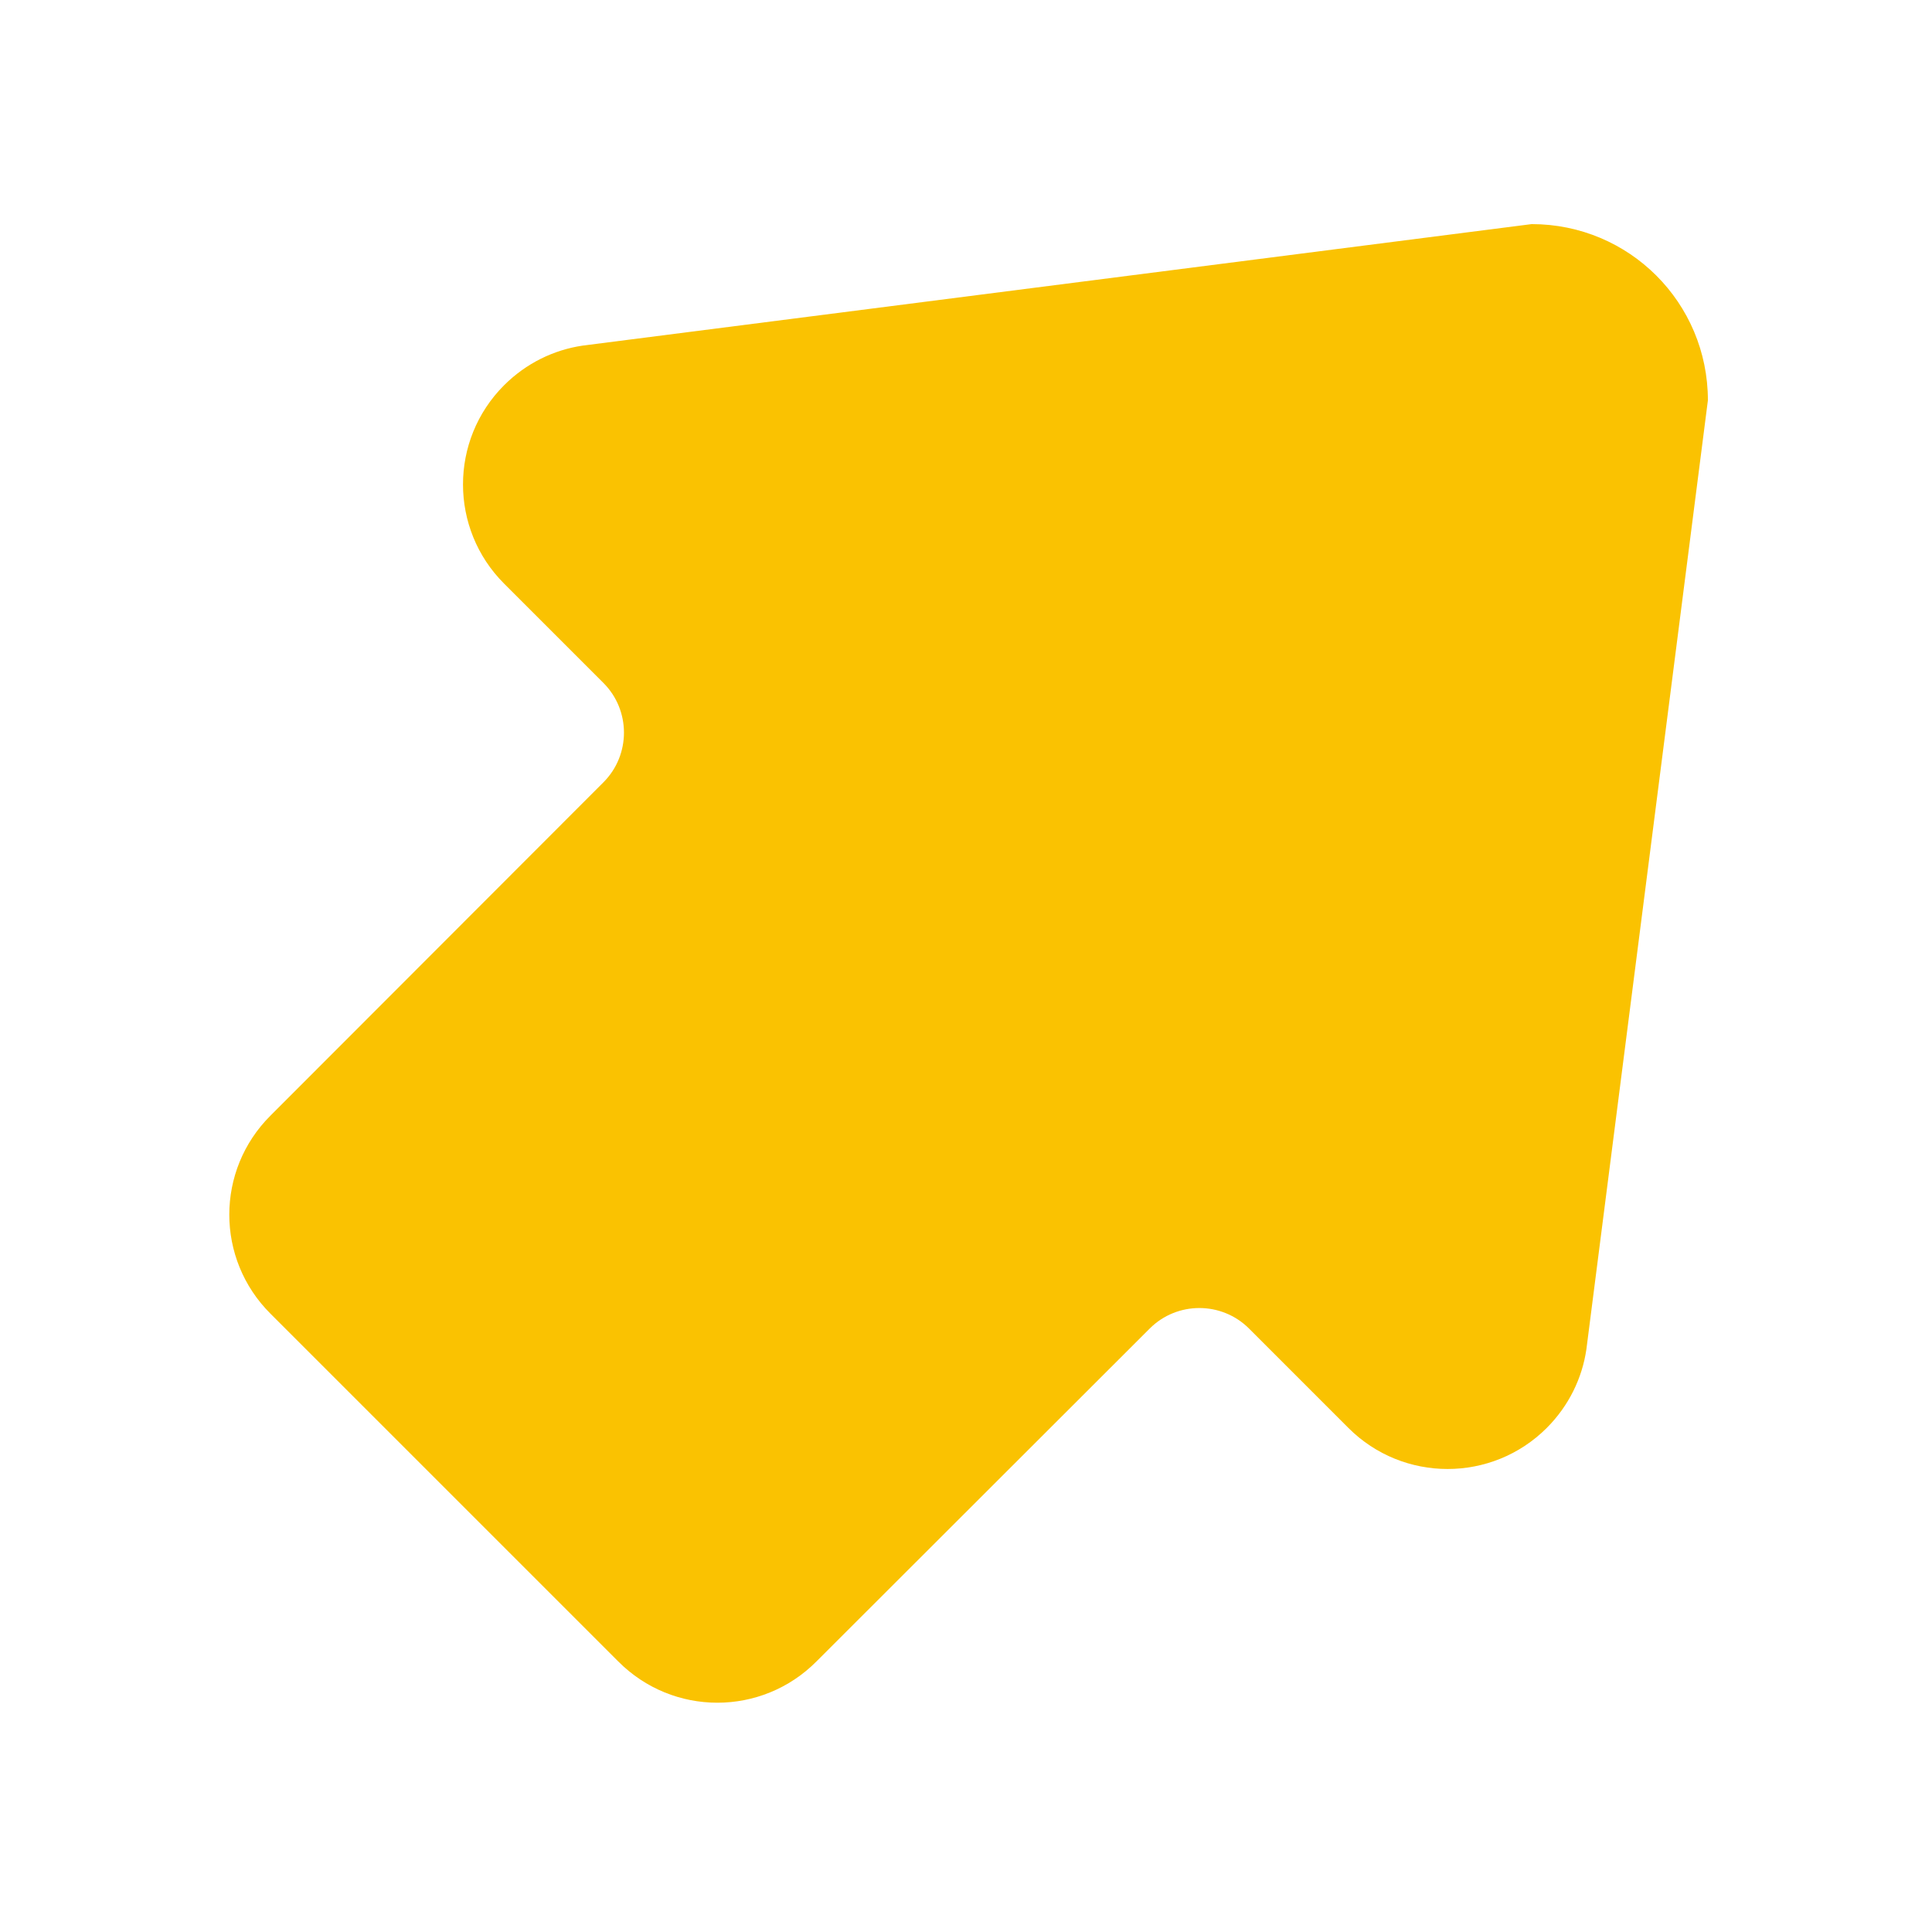 <?xml version="1.0" encoding="UTF-8" standalone="no"?>
<svg
   xmlns:dc="http://purl.org/dc/elements/1.1/"
   xmlns:cc="http://creativecommons.org/ns#"
   xmlns:rdf="http://www.w3.org/1999/02/22-rdf-syntax-ns#"
   xmlns:svg="http://www.w3.org/2000/svg"
   xmlns="http://www.w3.org/2000/svg"
   xmlns:sodipodi="http://sodipodi.sourceforge.net/DTD/sodipodi-0.dtd"
   xmlns:inkscape="http://www.inkscape.org/namespaces/inkscape"
   enable-background="new 0 0 500 500"
   height="500px"
   id="Layer_1"
   version="1.1"
   viewBox="0 0 500 500"
   width="500px"
   x="0px"
   xml:space="preserve"
   y="0px"
   inkscape:version="0.48.4 r9939"
   sodipodi:docname="arrow.svg"><defs
     id="defs7" /><sodipodi:namedview
     pagecolor="#ffffff"
     bordercolor="#666666"
     borderopacity="1"
     objecttolerance="10"
     gridtolerance="10"
     guidetolerance="10"
     inkscape:pageopacity="0"
     inkscape:pageshadow="2"
     inkscape:window-width="1920"
     inkscape:window-height="1018"
     id="namedview5"
     showgrid="false"
     inkscape:zoom="1.3350176"
     inkscape:cx="120.52804"
     inkscape:cy="224.51479"
     inkscape:window-x="-8"
     inkscape:window-y="-8"
     inkscape:window-maximized="1"
     inkscape:current-layer="Layer_1" /><path
     clip-rule="evenodd"
     d="M410.557,349.186c-1.081,7.451-4.543,14.638-10.256,20.362  c-14.179,14.168-37.166,14.168-51.337,0l-25.711-25.715c-7.092-7.087-18.635-7.087-25.715,0l-86.219,86.127  c-14.177,14.267-37.162,14.267-51.336,0l-89.946-89.94c-14.261-14.18-14.261-37.166,0-51.338l86.131-86.222  c7.083-7.089,7.083-18.623,0-25.712l-25.713-25.713c-14.174-14.17-14.174-37.158,0-51.328c5.728-5.722,12.901-9.173,20.35-10.265  l245.583-31.444c25.26,0,45.614,20.354,45.614,45.614L410.557,349.186z"
     fill="#010101"
     fill-rule="evenodd"
     id="path3"
     style="fill:#fac201;fill-opacity:1" /></svg>